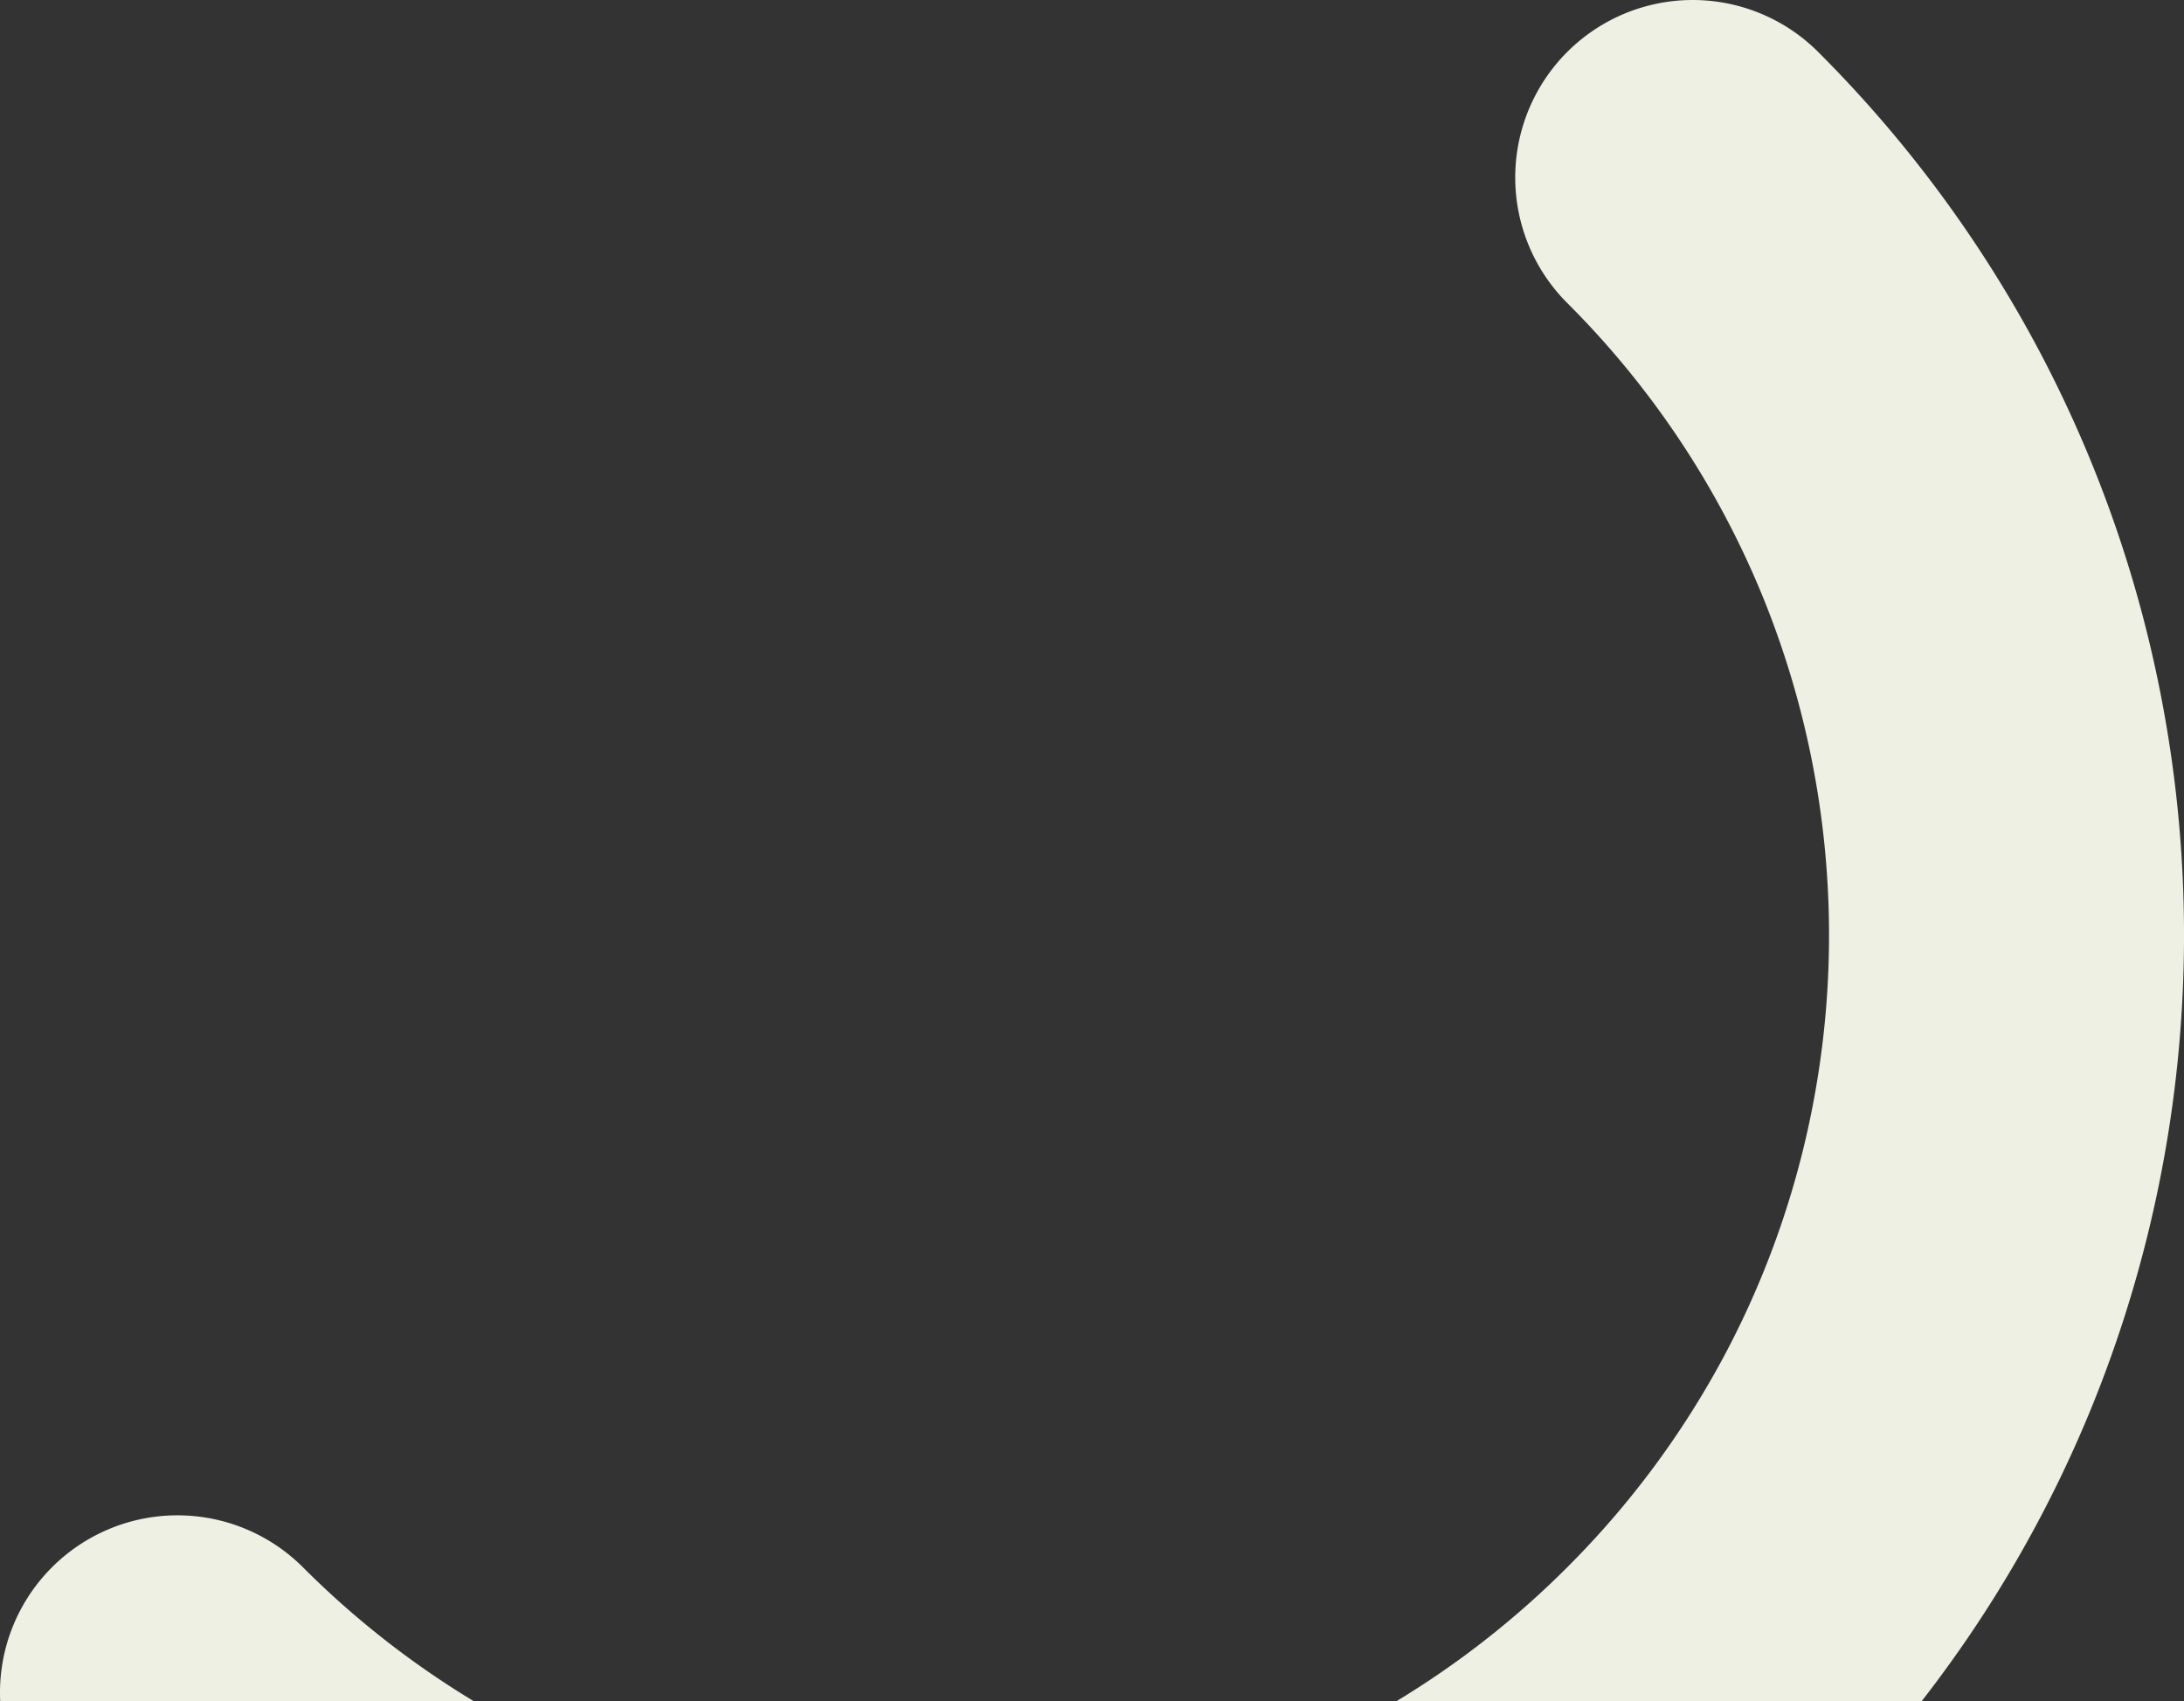 <svg xmlns="http://www.w3.org/2000/svg" width="389.426" height="303.298" viewBox="0 0 389.426 303.298">
  <rect x="0" y="0" width="389.426" height="303.298" fill="#333333" stroke="none"/>
  <g id="Grupo_55754" data-name="Grupo 55754" transform="translate(-915 -1091)">
    <g id="Grupo_54192" data-name="Grupo 54192" transform="translate(-679.74 5995.056)">
      <path id="Trazado_102679" data-name="Trazado 102679" d="M2447.1-4797.317a160.122,160.122,0,0,1,8.749,90.47,158.588,158.588,0,0,1-15.3,43.649,159.313,159.313,0,0,1-28.463,38.59,159.835,159.835,0,0,1-30.416,23.85h93.63a221.436,221.436,0,0,0,30.457-52.78,223.384,223.384,0,0,0,12.234-126.286,221.889,221.889,0,0,0-21.416-61.062,222.67,222.67,0,0,0-39.734-53.9,31.645,31.645,0,0,0-44.754,0,31.646,31.646,0,0,0,0,44.754A158.75,158.75,0,0,1,2447.1-4797.317Z" transform="translate(-537.899)" fill="#eef0e3"/>
      <path id="Trazado_102680" data-name="Trazado 102680" d="M1679.185-4017.18a159.795,159.795,0,0,1-30.422-23.85,31.646,31.646,0,0,0-44.754,0,31.564,31.564,0,0,0-9.234,23.85Z" transform="translate(0 -583.578)" fill="#eef0e3"/>
    </g>
  </g>
</svg>
